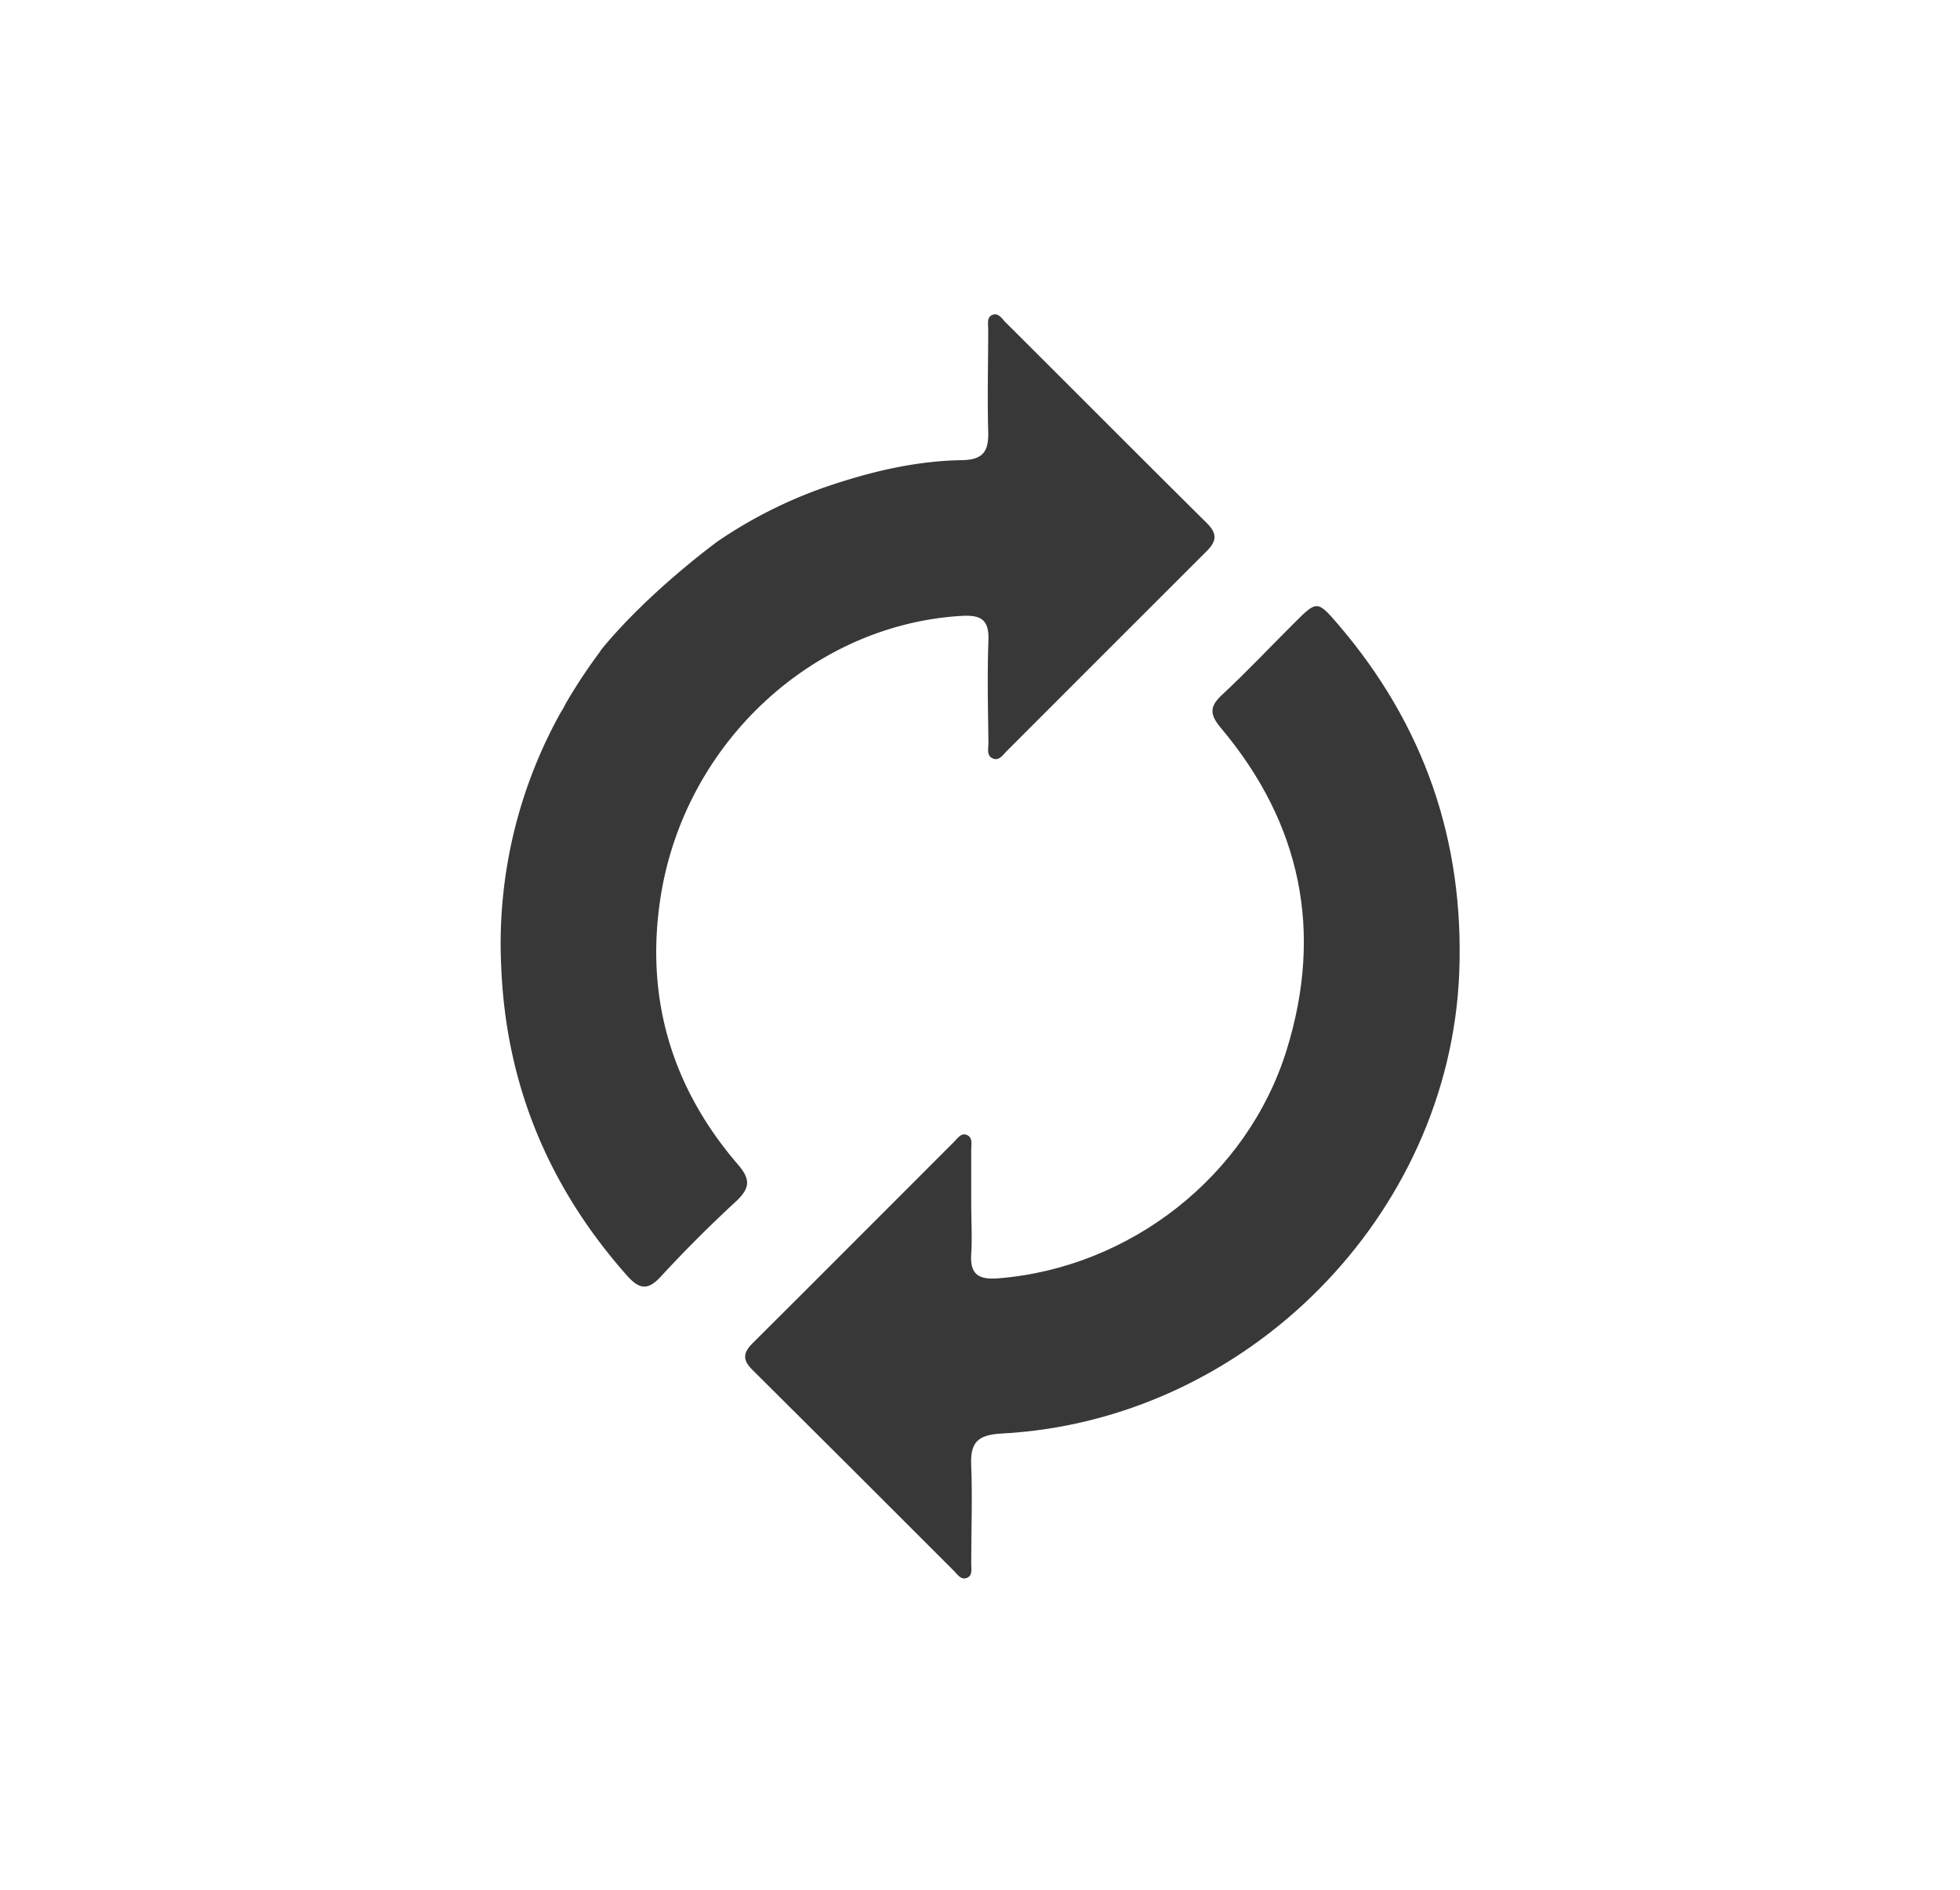 <svg id="Capa_1" data-name="Capa 1" xmlns="http://www.w3.org/2000/svg" viewBox="0 0 337 325"><defs><style>.cls-1{fill:#383838;}</style></defs><title>icon</title><path class="cls-1" d="M230.1,107.4c-3.59-4.19-3.7-4.14-7.5-.34-4.16,4.14-8.19,8.43-12.49,12.43-2.25,2.09-2.08,3.44-.14,5.75,13.74,16.37,17.58,34.94,11.25,55.33-6.74,21.72-26.95,37.44-49.56,39.25-3.35.26-4.91-.61-4.67-4.18.19-2.86,0-5.74,0-8.61,0-3.14,0-6.27,0-9.4,0-.87.29-2-.72-2.45s-1.64.59-2.25,1.19C152.47,207.89,141,219.45,129.38,231c-1.64,1.63-1.72,2.9,0,4.57Q146.7,252.78,164,270.11c.61.61,1.22,1.63,2.25,1.22s.73-1.58.74-2.43c0-5.62.22-11.24,0-16.84-.19-4,1.06-5.33,5.23-5.55,42.2-2.25,77-37.45,78.68-79.2Q252.22,133.22,230.1,107.4Z"/><path class="cls-1" d="M126.76,200.11c-11.34-13.24-15.87-28.66-13.17-45.89,4.14-26.45,26.18-46.79,51.71-48.31,3.34-.2,4.78.62,4.65,4.21-.22,5.86-.07,11.75,0,17.62,0,1-.39,2.3.88,2.73,1,.34,1.62-.66,2.24-1.29Q190.23,112,207.4,94.85c1.73-1.71,2-3,.13-4.87-11.59-11.49-23.1-23.06-34.66-34.58-.61-.62-1.19-1.65-2.22-1.26s-.73,1.57-.74,2.42c0,5.87-.16,11.75,0,17.62.1,3.38-.81,4.89-4.55,4.95-8,.13-15.77,2-23.35,4.59a78.76,78.76,0,0,0-18.6,9.36c-.09.07-11.78,8.57-20,18.59-.15.23-.3.47-.47.7a92.2,92.2,0,0,0-5.7,8.66,10.88,10.88,0,0,1-.83,1.48,81.69,81.69,0,0,0-10.23,43.73c.81,20.2,8.11,37.82,21.53,53,2.06,2.32,3.52,2.88,5.89.3,4.15-4.51,8.51-8.85,13-13C129.09,204.18,129,202.68,126.76,200.11Z"/></svg>